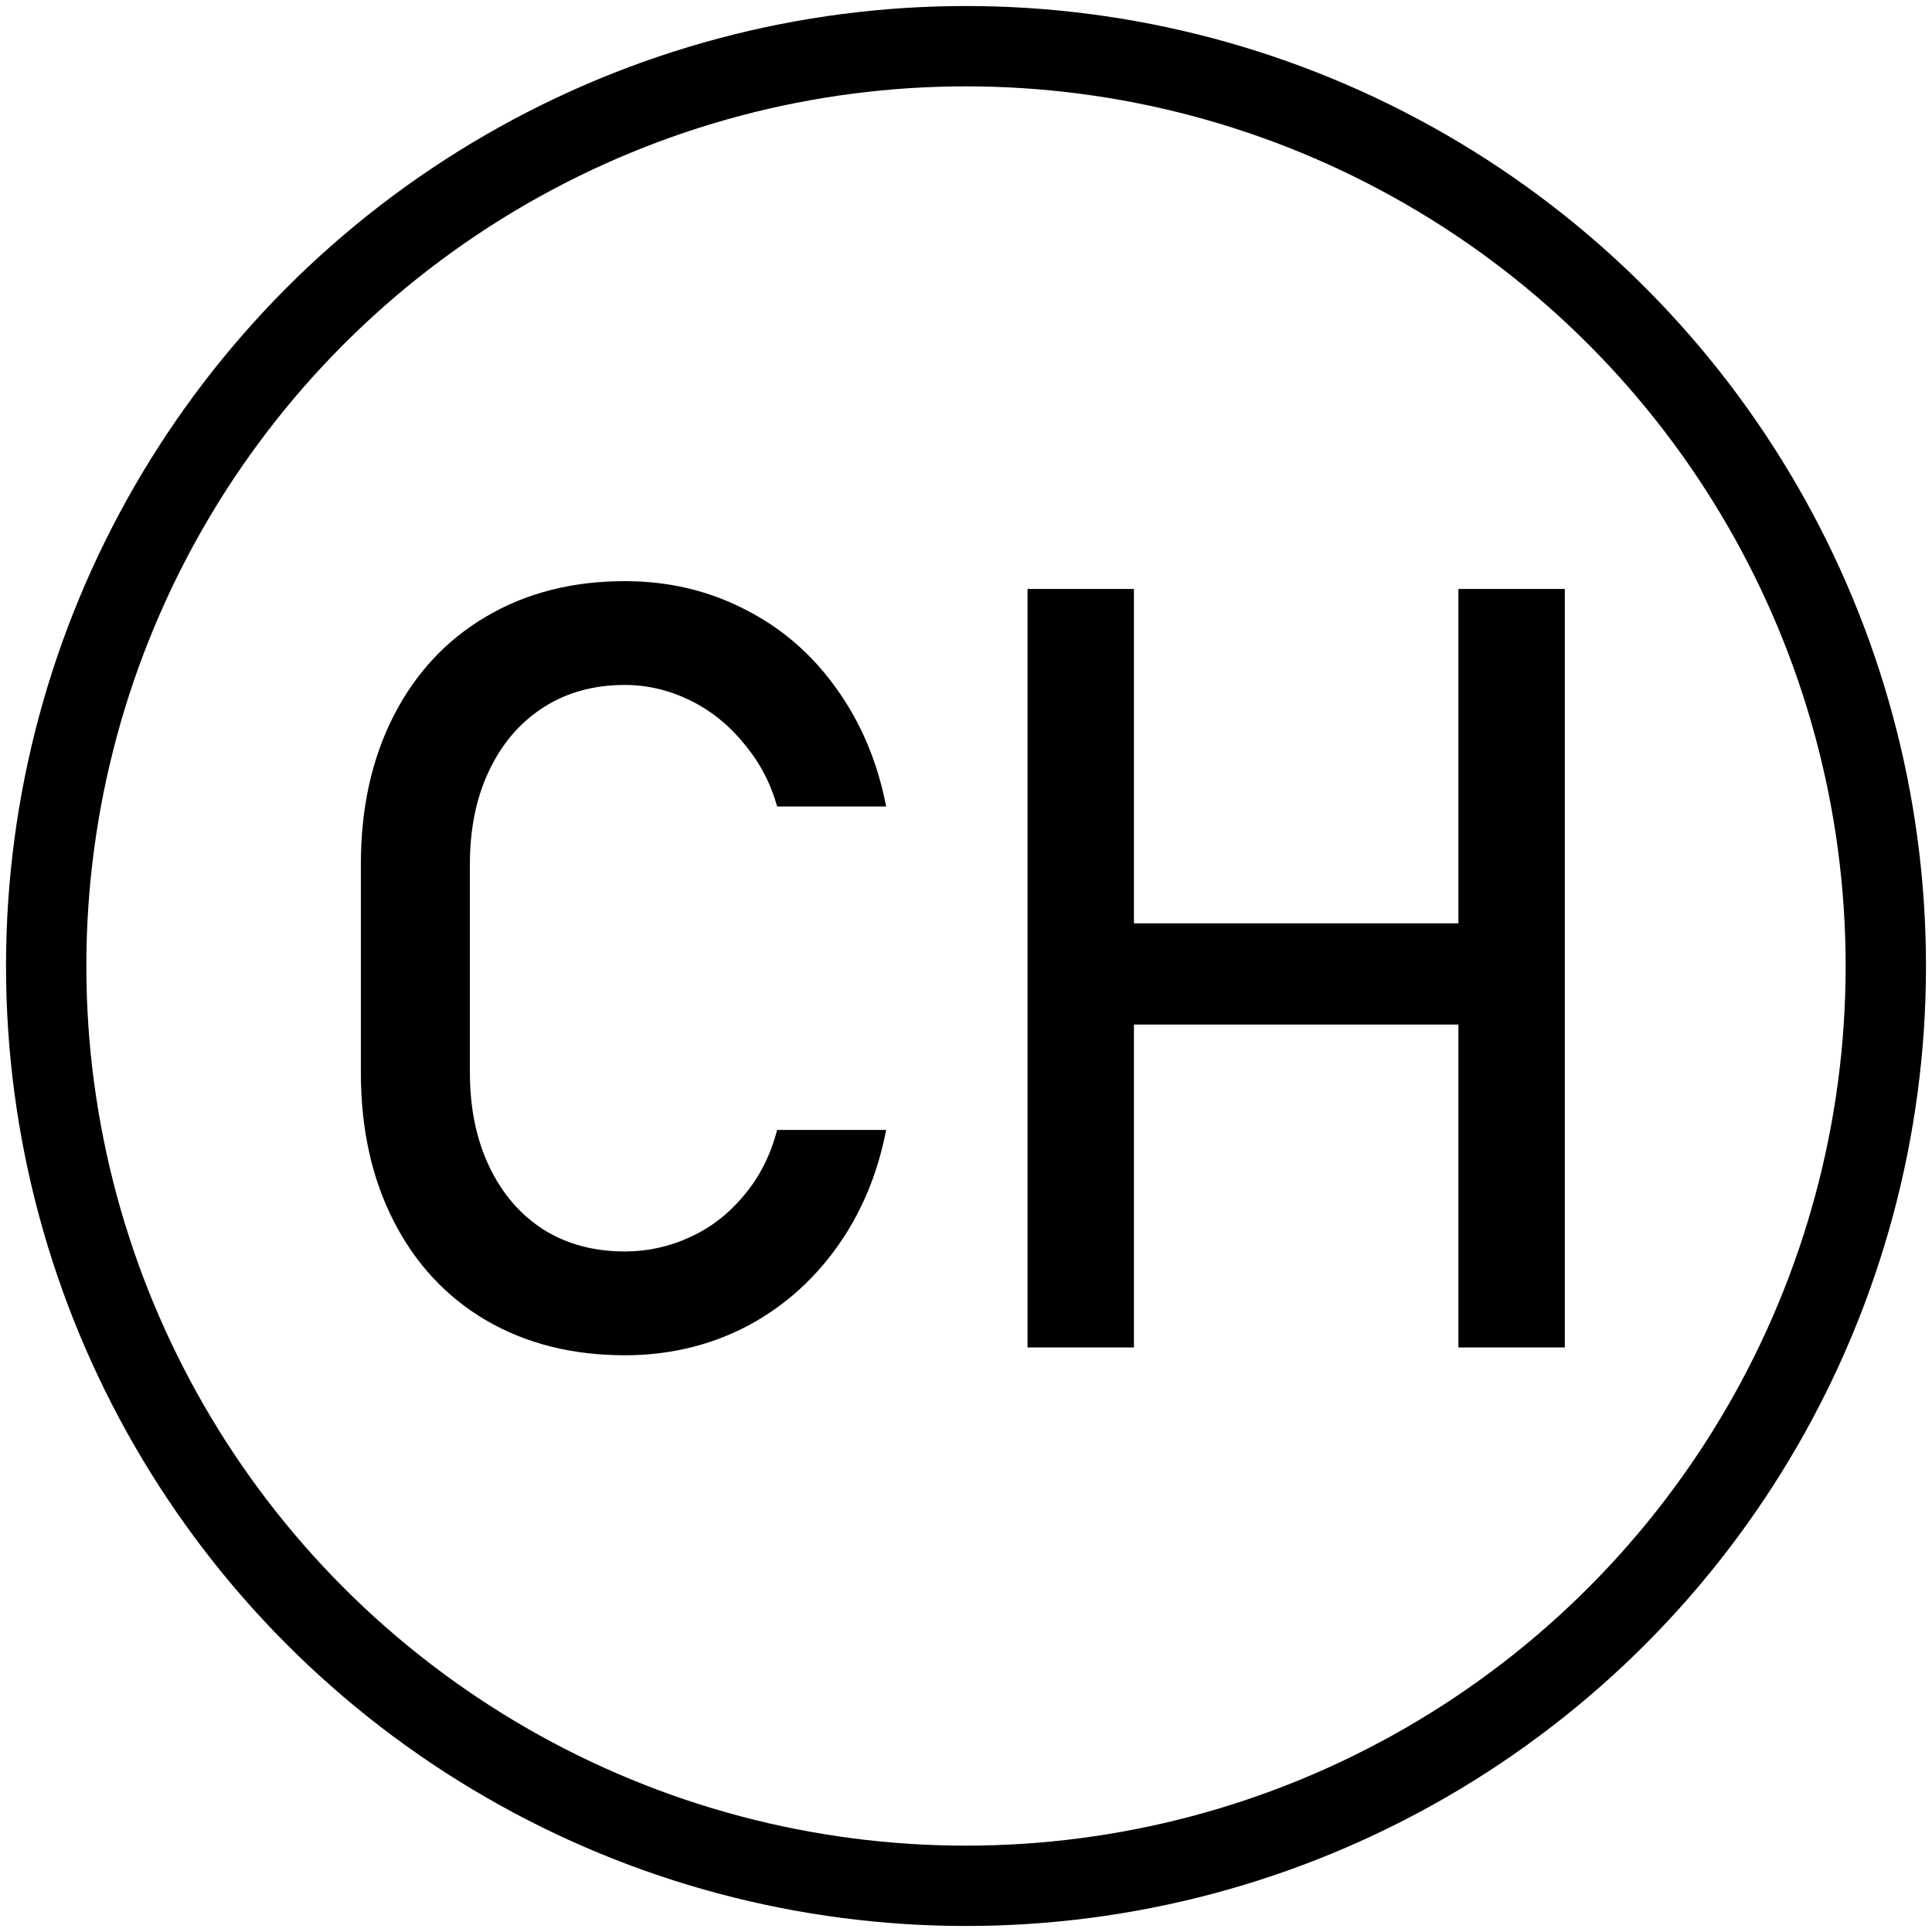 <?xml version="1.0" encoding="UTF-8" standalone="no"?>
<svg
   xmlns:dc="http://purl.org/dc/elements/1.1/"
   xmlns:cc="http://creativecommons.org/ns#"
   xmlns:rdf="http://www.w3.org/1999/02/22-rdf-syntax-ns#"
   xmlns:svg="http://www.w3.org/2000/svg"
   xmlns="http://www.w3.org/2000/svg"
   width="200mm"
   height="200mm"
   viewBox="0 0 200 200"
   version="1.1"
   id="svg8">
  <defs
     id="defs2" />
  <g
     id="layer1">
    <g
       style="font-style:normal;font-weight:normal;font-size:110.594px;line-height:1.25;font-family:sans-serif;fill:#000000;fill-opacity:1;stroke:none;stroke-width:0.576"
       id="text12"
       aria-label="CH">
      <path
         id="path12"
         style="font-style:normal;font-variant:normal;font-weight:normal;font-stretch:normal;font-size:110.594px;font-family:Bahnschrift;-inkscape-font-specification:Bahnschrift;fill:#000000;stroke-width:0.576"
         d="m 64.68,140.297 q -8.154,0 -14.364,-3.618 -6.156,-3.618 -9.558,-10.26 -3.402,-6.642 -3.402,-15.39 V 89.482 q 0,-8.748 3.402,-15.39 3.402,-6.642 9.558,-10.26 6.21,-3.672 14.364,-3.672 6.75,0 12.42,2.916 5.67,2.862 9.45,8.154 3.834,5.292 5.184,12.258 v 0 H 80.449 v 0 q -1.026,-3.672 -3.456,-6.534 -2.376,-2.916 -5.616,-4.482 -3.24,-1.566 -6.696,-1.566 -4.806,0 -8.424,2.322 -3.618,2.322 -5.616,6.534 -1.998,4.158 -1.998,9.72 v 21.546 q 0,5.508 1.998,9.72 1.998,4.212 5.616,6.534 3.618,2.268 8.424,2.268 3.51,0 6.696,-1.458 3.24,-1.458 5.616,-4.32 2.43,-2.862 3.456,-6.804 v 0 h 11.286 v 0 q -1.35,6.966 -5.184,12.258 -3.834,5.292 -9.504,8.208 -5.67,2.862 -12.366,2.862 z" />
      <path
         id="path15"
         style="font-style:normal;font-variant:normal;font-weight:normal;font-stretch:normal;font-size:110.594px;font-family:Bahnschrift;-inkscape-font-specification:Bahnschrift;fill:#000000;stroke-width:0.576"
         d="m 150.974,60.97 h 11.016 v 78.517 h -11.016 z m -44.605,0 h 11.016 v 78.517 h -11.016 z m 6.858,34.615 h 43.579 v 10.476 h -43.579 z" />
    </g>
    <ellipse
       id="path14"
       cx="100"
       cy="100"
       style="fill:none;stroke:#000000;stroke-width:8.316;stroke-miterlimit:4;stroke-dasharray:none;stroke-opacity:1"
       rx="95.219"
       ry="95.219" />
  </g>
</svg>
